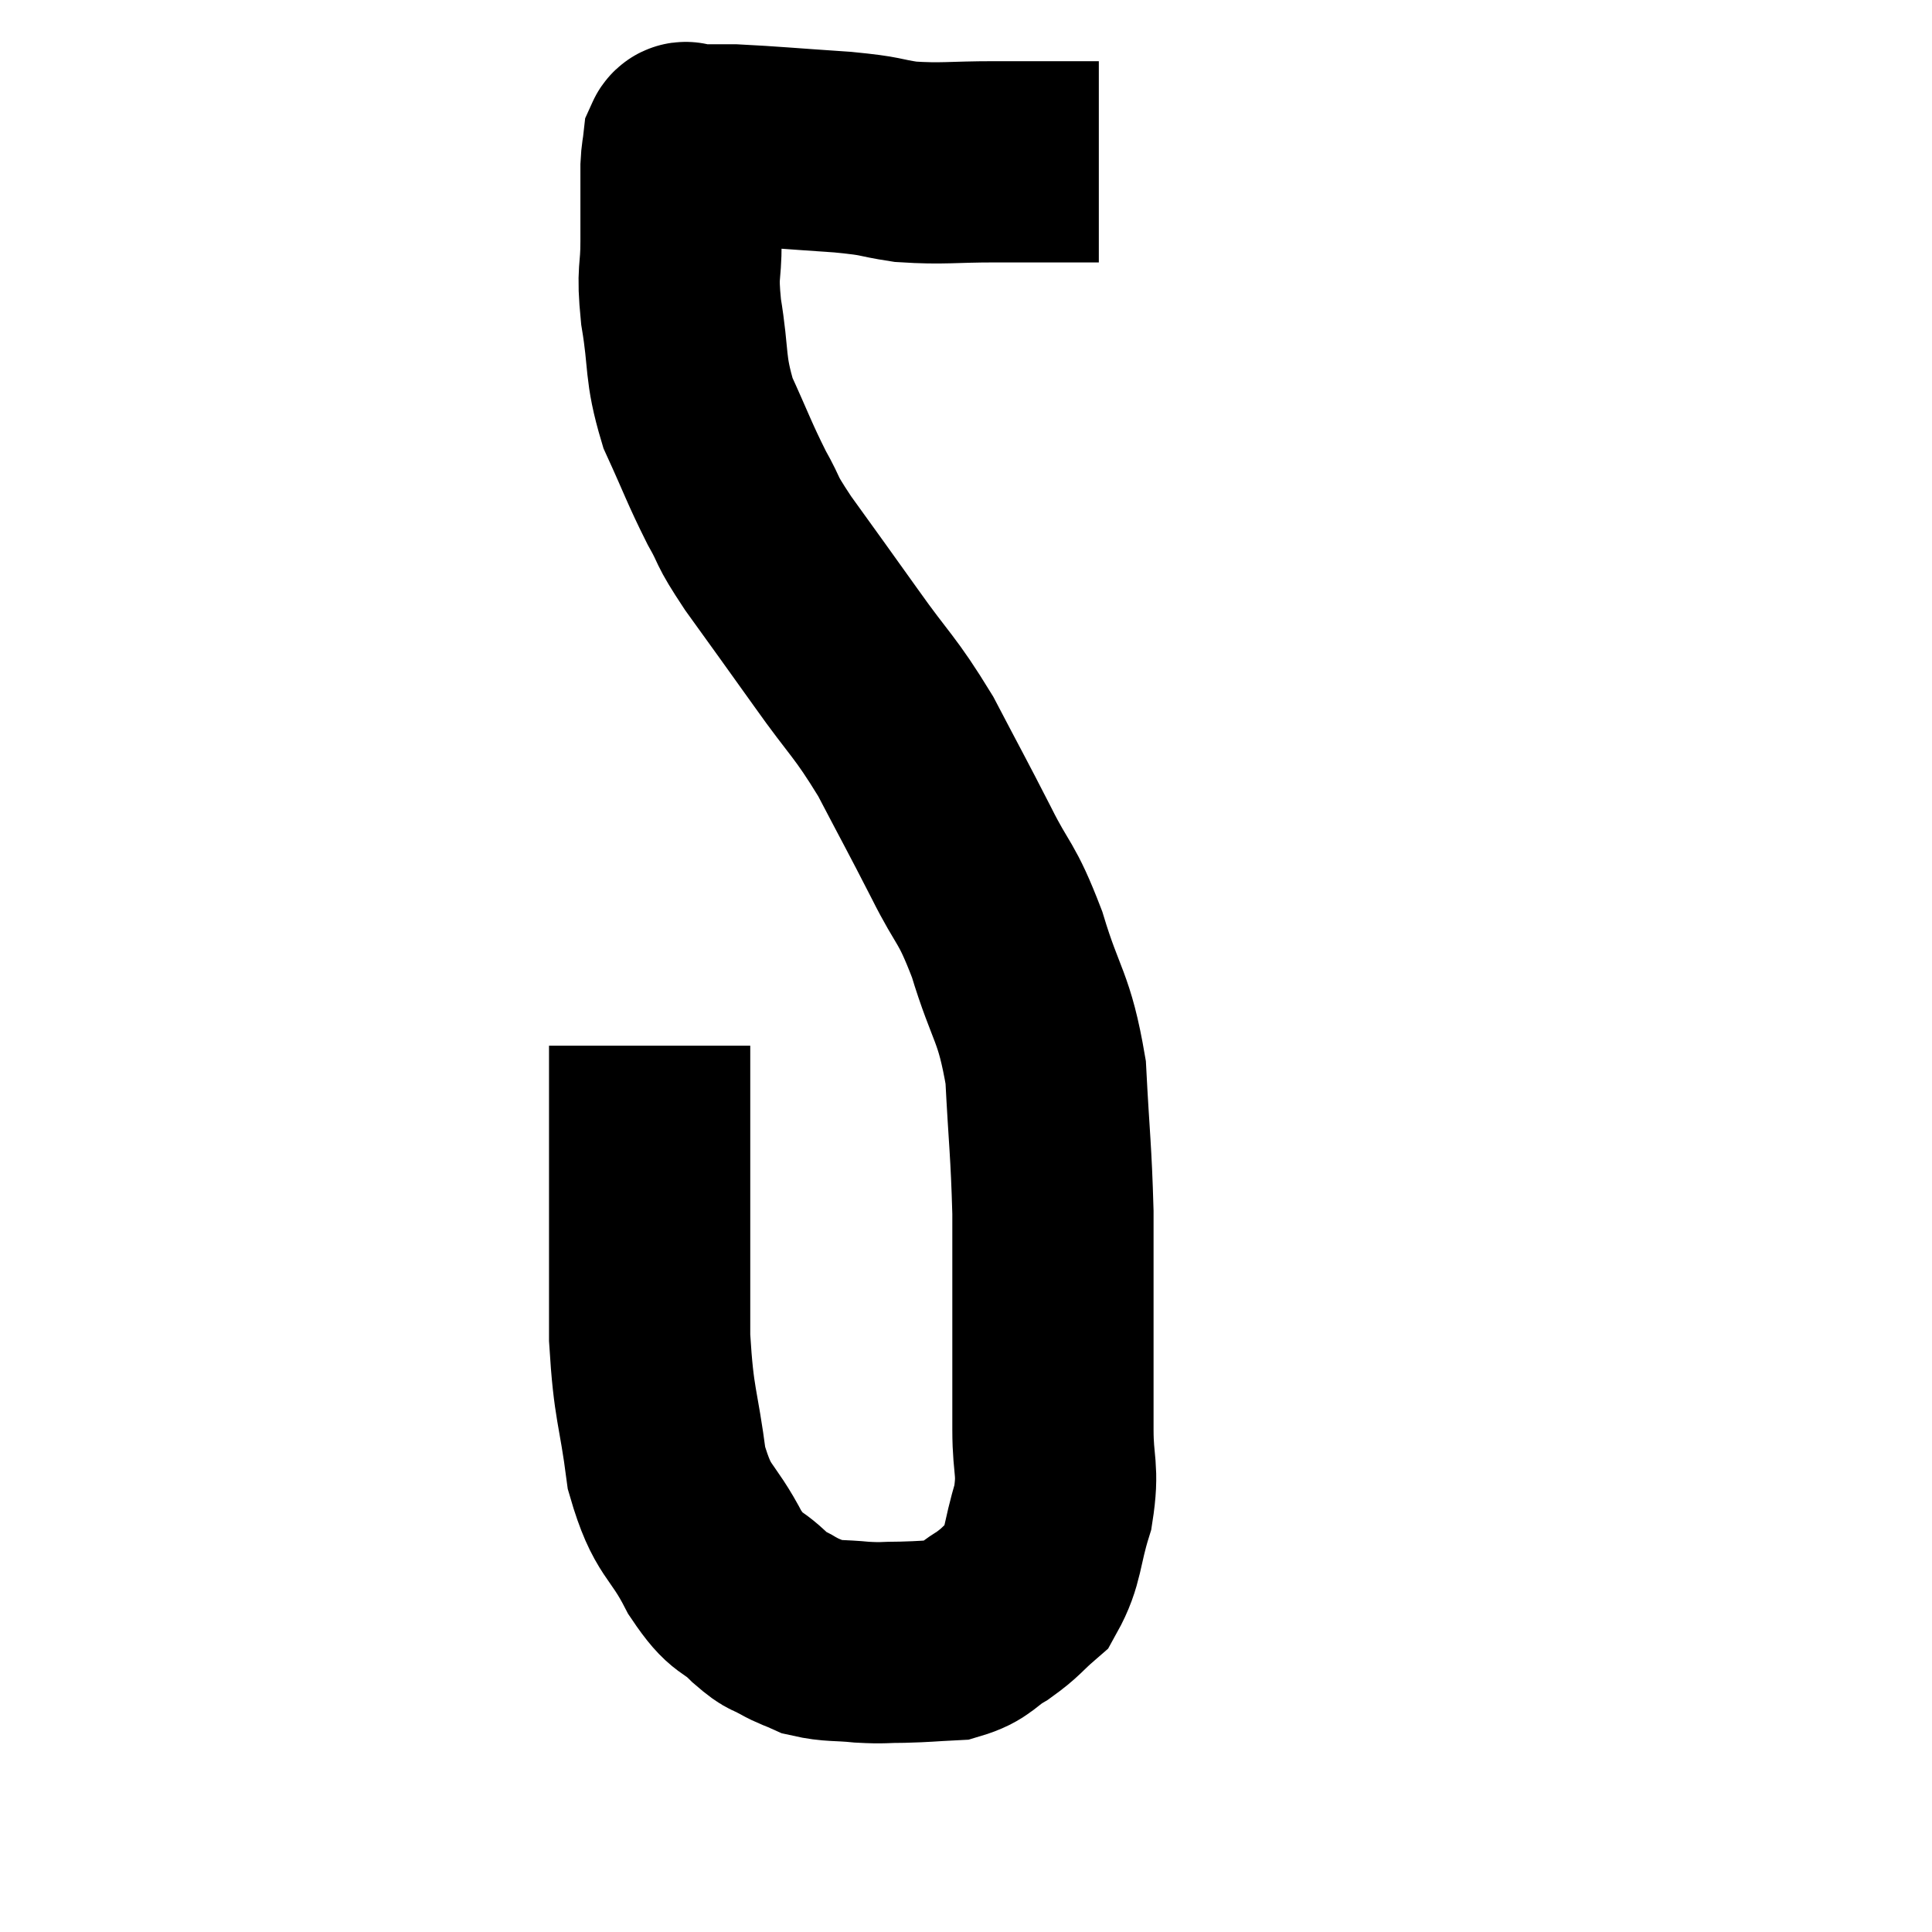 <svg width="48" height="48" viewBox="0 0 48 48" xmlns="http://www.w3.org/2000/svg"><path d="M 27.3 4.02 C 26.01 4.02, 25.92 4.02, 24.72 4.02 C 23.61 4.02, 23.445 4.08, 22.5 4.02 C 21.72 3.9, 22.005 3.885, 20.94 3.78 C 19.59 3.69, 19.14 3.645, 18.24 3.6 C 17.79 3.6, 17.61 3.6, 17.34 3.6 C 17.25 3.6, 17.205 3.6, 17.16 3.6 C 17.16 3.6, 17.205 3.6, 17.16 3.6 C 17.07 3.6, 17.04 3.465, 16.98 3.6 C 16.95 3.87, 16.935 3.84, 16.92 4.14 C 16.92 4.47, 16.92 4.335, 16.92 4.8 C 16.92 5.4, 16.92 5.265, 16.92 6 C 16.92 6.87, 16.815 6.675, 16.92 7.74 C 17.13 9, 16.995 9.105, 17.34 10.26 C 17.82 11.31, 17.865 11.49, 18.3 12.36 C 18.69 13.05, 18.465 12.81, 19.08 13.74 C 19.92 14.91, 19.905 14.88, 20.76 16.08 C 21.63 17.31, 21.72 17.265, 22.5 18.54 C 23.19 19.86, 23.25 19.95, 23.88 21.18 C 24.45 22.32, 24.495 22.095, 25.02 23.46 C 25.5 25.05, 25.695 24.975, 25.98 26.64 C 26.07 28.38, 26.115 28.545, 26.16 30.12 C 26.16 31.53, 26.16 31.59, 26.16 32.94 C 26.16 34.23, 26.16 34.395, 26.16 35.52 C 26.16 36.48, 26.31 36.48, 26.16 37.44 C 25.86 38.4, 25.935 38.685, 25.56 39.36 C 25.11 39.75, 25.14 39.795, 24.66 40.14 C 24.15 40.44, 24.195 40.575, 23.64 40.74 C 23.04 40.77, 22.995 40.785, 22.44 40.8 C 21.93 40.8, 21.975 40.83, 21.42 40.8 C 20.82 40.74, 20.685 40.785, 20.22 40.68 C 19.89 40.53, 19.89 40.56, 19.56 40.38 C 19.23 40.17, 19.35 40.35, 18.9 39.96 C 18.33 39.39, 18.345 39.69, 17.76 38.82 C 17.16 37.65, 16.965 37.875, 16.56 36.48 C 16.35 34.86, 16.245 34.965, 16.14 33.24 C 16.14 31.41, 16.14 31.23, 16.14 29.58 C 16.14 28.11, 16.14 27.54, 16.14 26.64 C 16.14 26.31, 16.14 26.145, 16.14 25.98 L 16.14 25.98" fill="none" stroke="black" stroke-width="5"></path></svg>